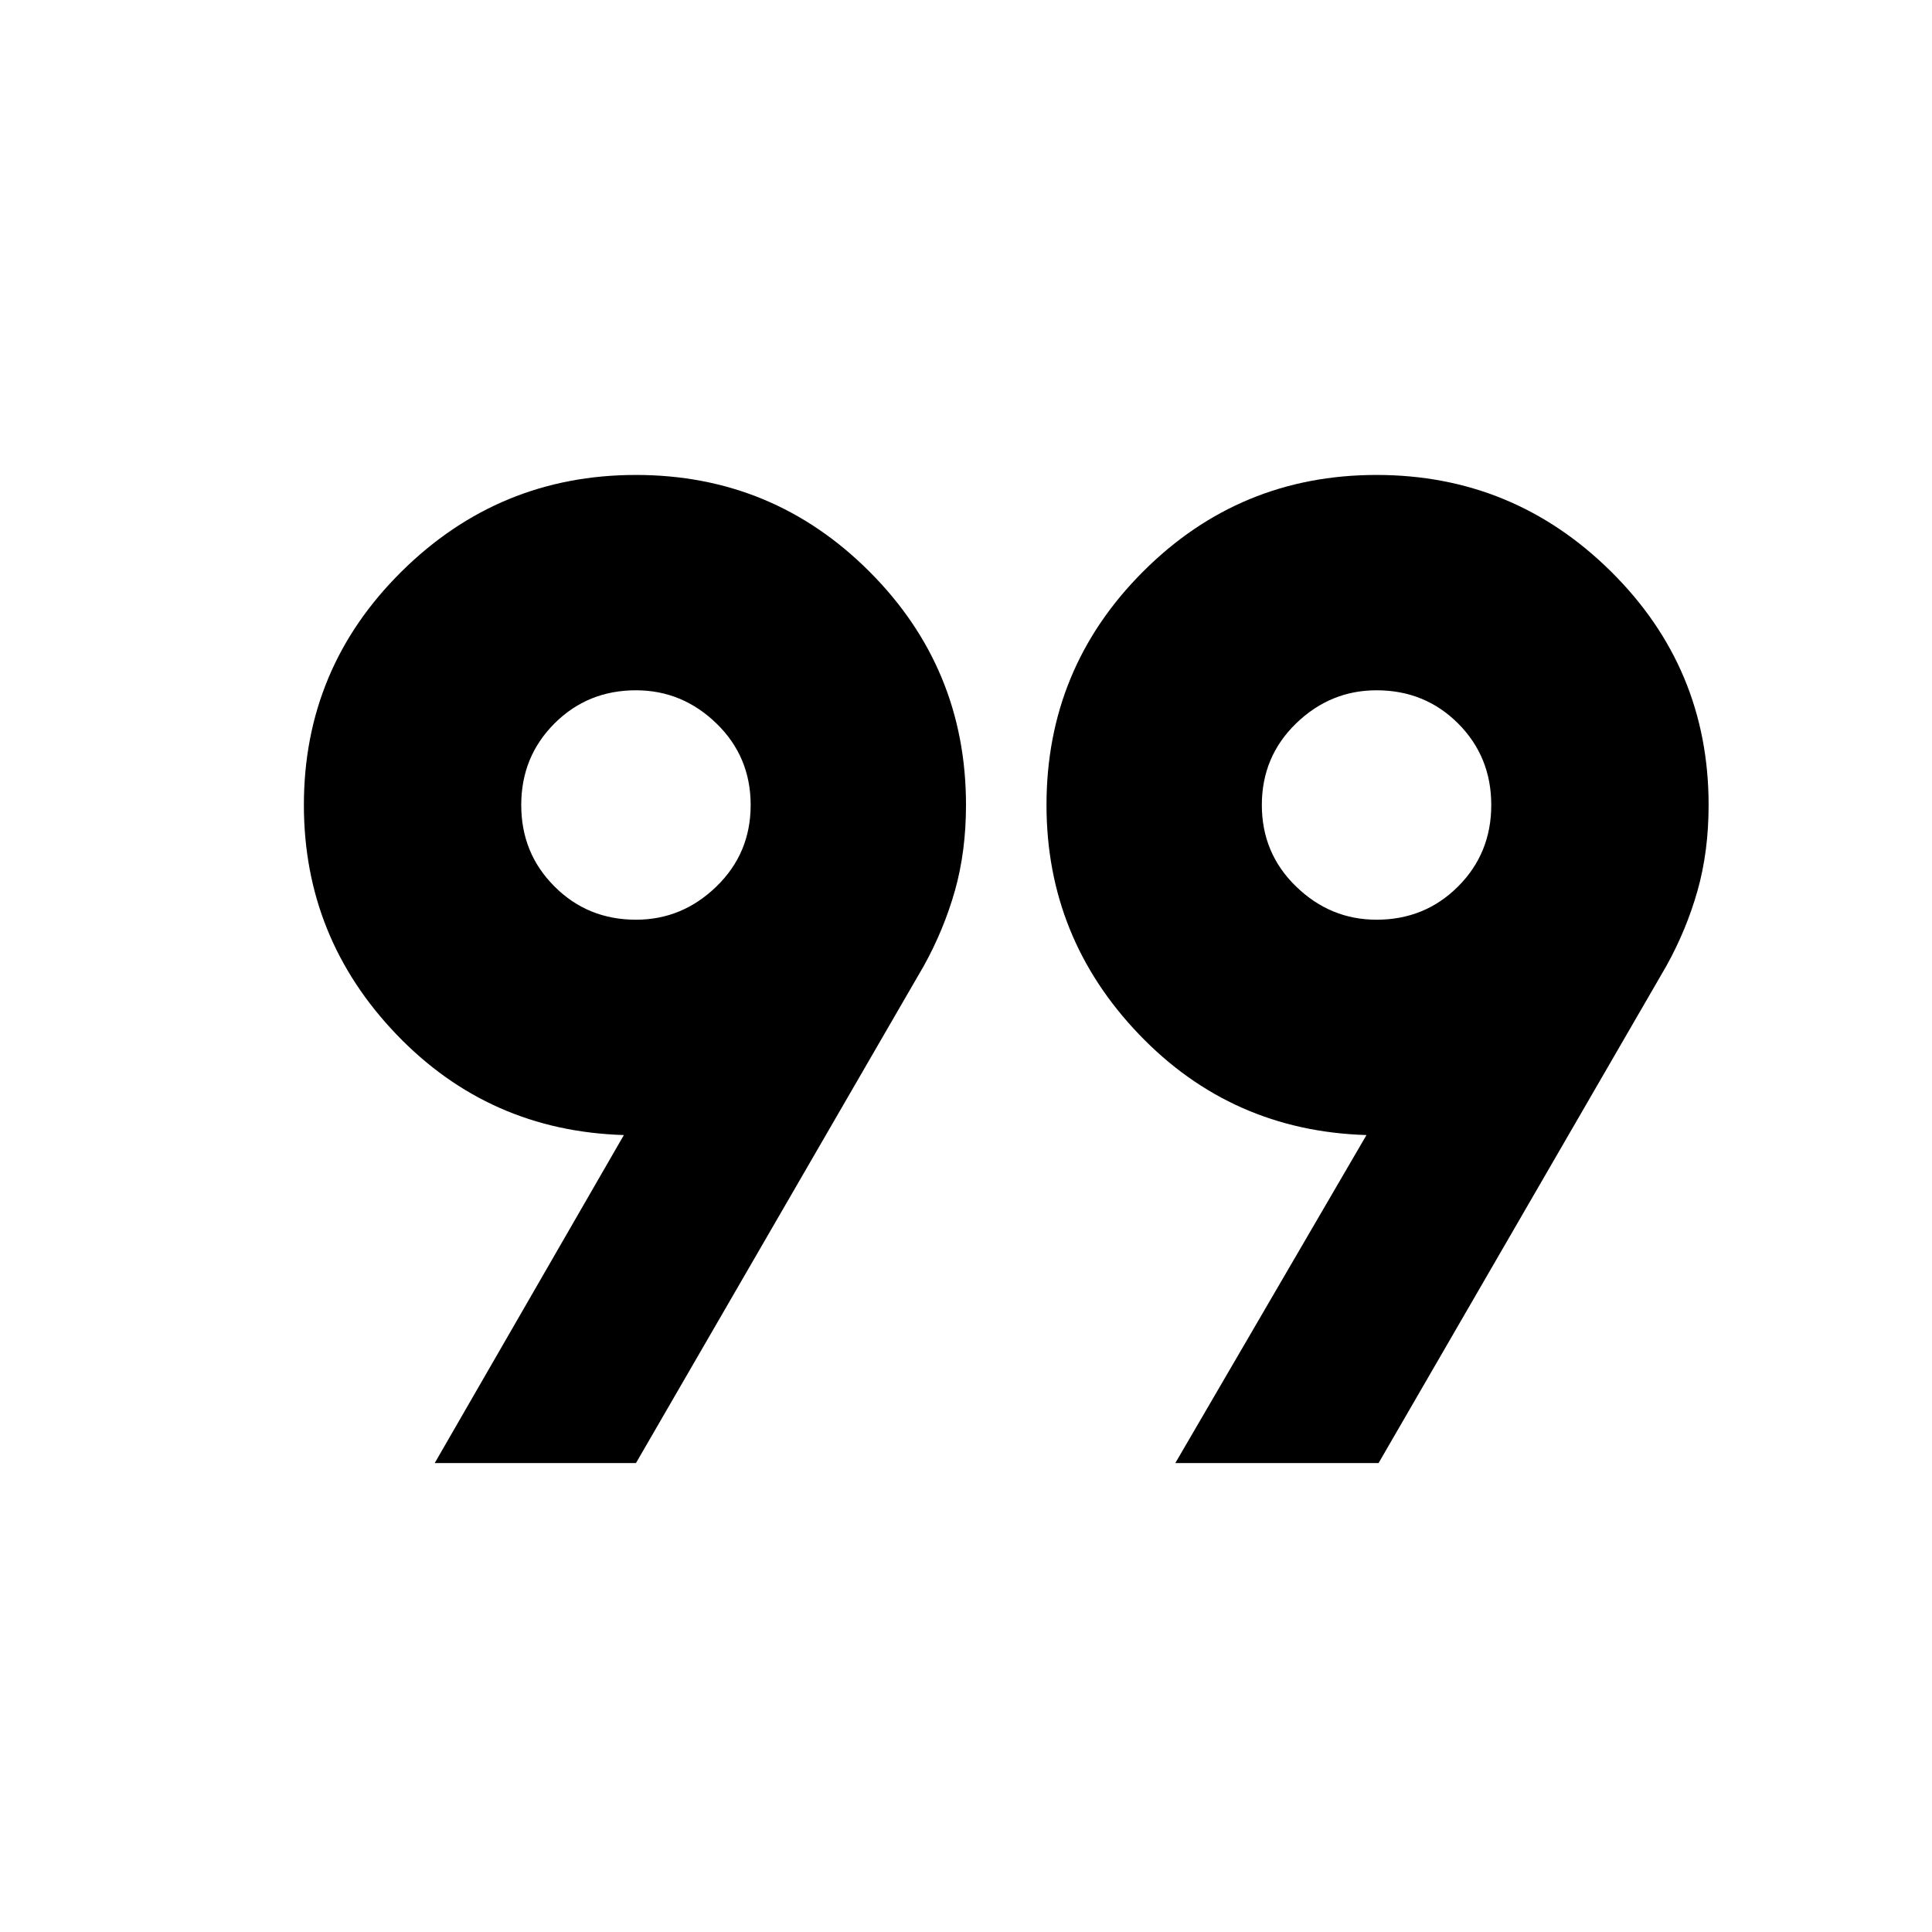 <svg xmlns="http://www.w3.org/2000/svg" height="24" width="24"><path d="M5.4 18.175 7.75 14.1Q7.75 14.1 7.75 14.1Q7.75 14.1 7.75 14.1Q6.075 14.05 4.925 12.85Q3.775 11.65 3.775 10Q3.775 8.3 4.988 7.1Q6.2 5.9 7.9 5.9Q9.6 5.9 10.8 7.1Q12 8.3 12 10Q12 10.575 11.863 11.062Q11.725 11.55 11.475 12L7.9 18.175ZM14.6 18.175 16.975 14.1Q16.975 14.1 16.975 14.1Q16.975 14.1 16.975 14.1Q15.3 14.05 14.15 12.85Q13 11.65 13 10Q13 8.3 14.2 7.1Q15.4 5.9 17.1 5.9Q18.8 5.9 20.013 7.1Q21.225 8.3 21.225 10Q21.225 10.575 21.088 11.062Q20.95 11.55 20.7 12L17.125 18.175ZM7.9 11.425Q8.475 11.425 8.9 11.012Q9.325 10.6 9.325 10Q9.325 9.4 8.9 8.987Q8.475 8.575 7.9 8.575Q7.3 8.575 6.888 8.987Q6.475 9.4 6.475 10Q6.475 10.6 6.888 11.012Q7.3 11.425 7.9 11.425ZM17.1 11.425Q17.7 11.425 18.113 11.012Q18.525 10.6 18.525 10Q18.525 9.4 18.113 8.987Q17.7 8.575 17.1 8.575Q16.525 8.575 16.1 8.987Q15.675 9.4 15.675 10Q15.675 10.6 16.1 11.012Q16.525 11.425 17.1 11.425Z"/></svg>